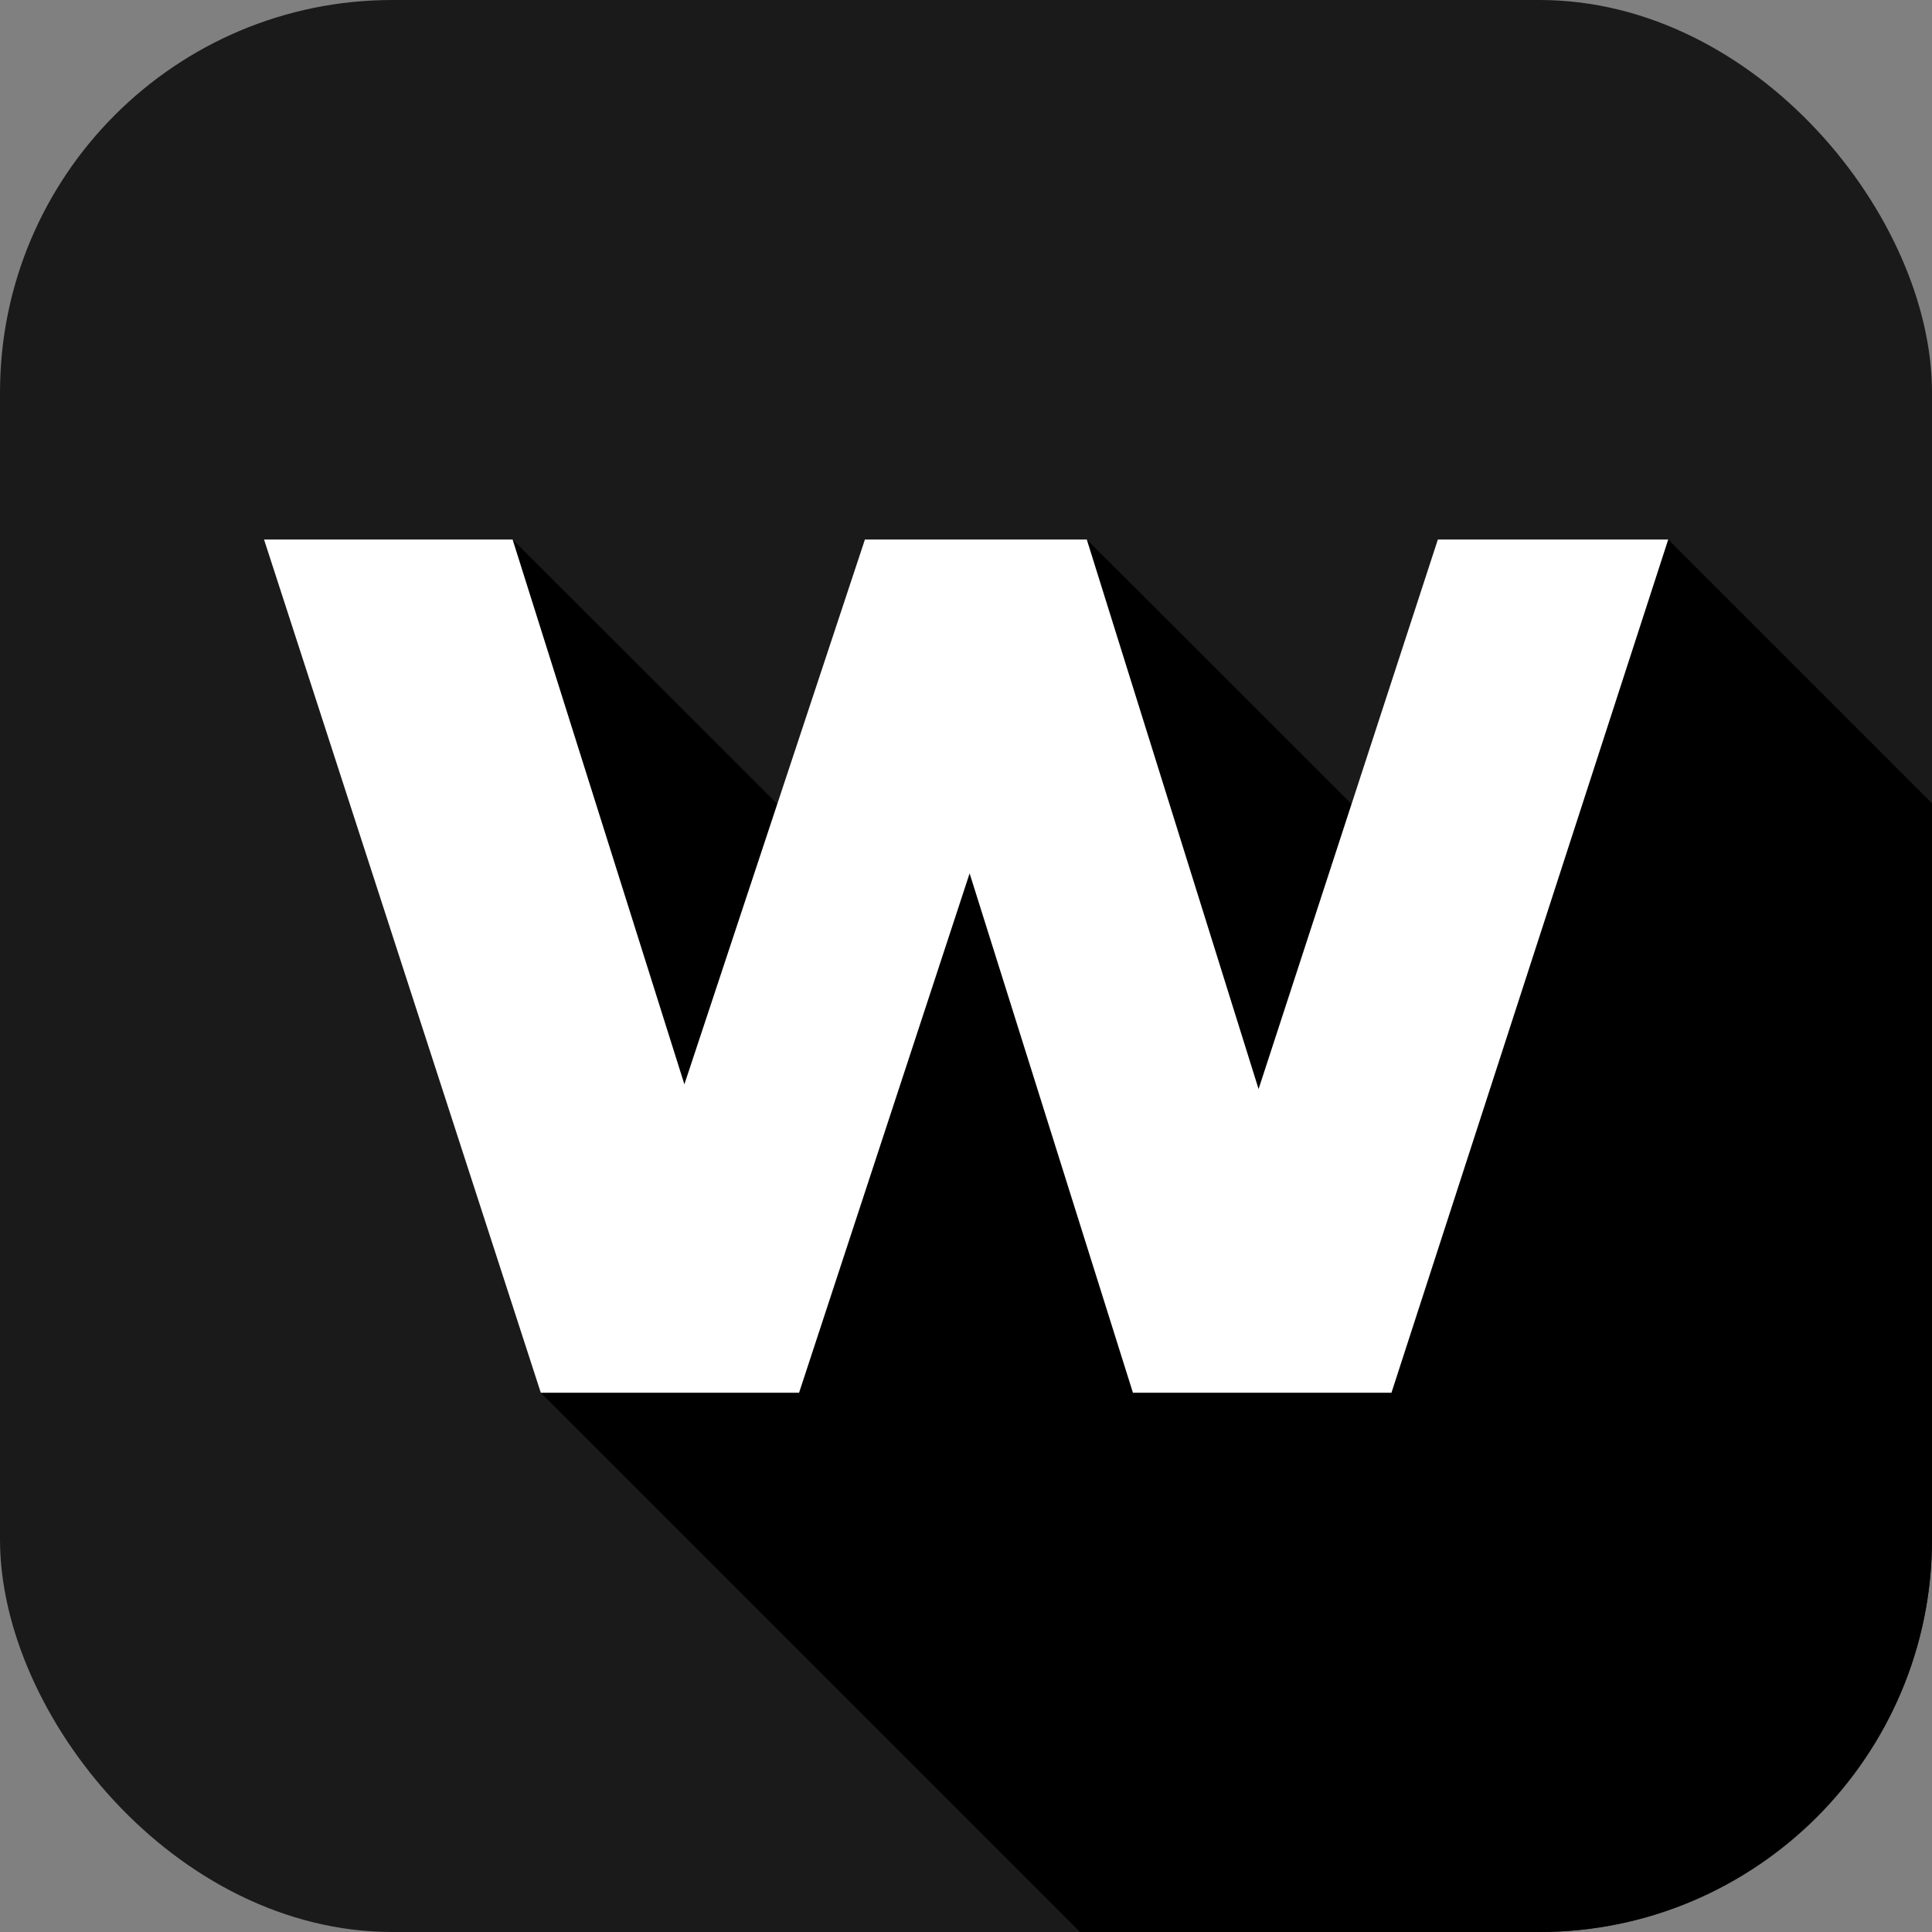 <?xml version="1.0" encoding="UTF-8"?>
<!DOCTYPE svg PUBLIC "-//W3C//DTD SVG 1.1//EN" "http://www.w3.org/Graphics/SVG/1.1/DTD/svg11.dtd">
<!-- Creator: CorelDRAW 2019 (64-Bit) -->
<svg xmlns="http://www.w3.org/2000/svg" xml:space="preserve" width="256px" height="256px" version="1.1" style="shape-rendering:geometricPrecision; text-rendering:geometricPrecision; image-rendering:optimizeQuality; fill-rule:evenodd; clip-rule:evenodd"
viewBox="0 0 77.49 77.49"
 xmlns:xlink="http://www.w3.org/1999/xlink">
 <rect x="0" y="0" width="77.49" height="77.49" fill="#808080" stroke="none"/>
 <defs>
  <style type="text/css">
   <![CDATA[
    .fil1 {fill:black}
    .fil0 {fill:#1A1A1A}
    .fil2 {fill:white;fill-rule:nonzero}
   ]]>
  </style>
 </defs>
 <g id="Capa_x0020_1">
  <rect class="fil0" width="77.49" height="77.49" rx="15.74" ry="15.74"/>
  <path class="fil1" d="M77.49 32.22l0 29.53c0,8.66 -7.08,15.74 -15.74,15.74l-18.43 0 -21.63 -21.63 -11.1 -34.22 9.97 0 10.62 10.61 3.51 -10.61 8.9 0 10.62 10.61 3.46 -10.61 9.24 0 10.58 10.58z"/>
  <polygon class="fil2" points="66.91,21.64 55.81,55.86 45.44,55.86 38.89,35.03 32.05,55.86 21.69,55.86 10.59,21.64 20.56,21.64 27.45,43.49 34.69,21.64 43.59,21.64 50.48,43.68 57.67,21.64 "/>
 </g>
</svg>
